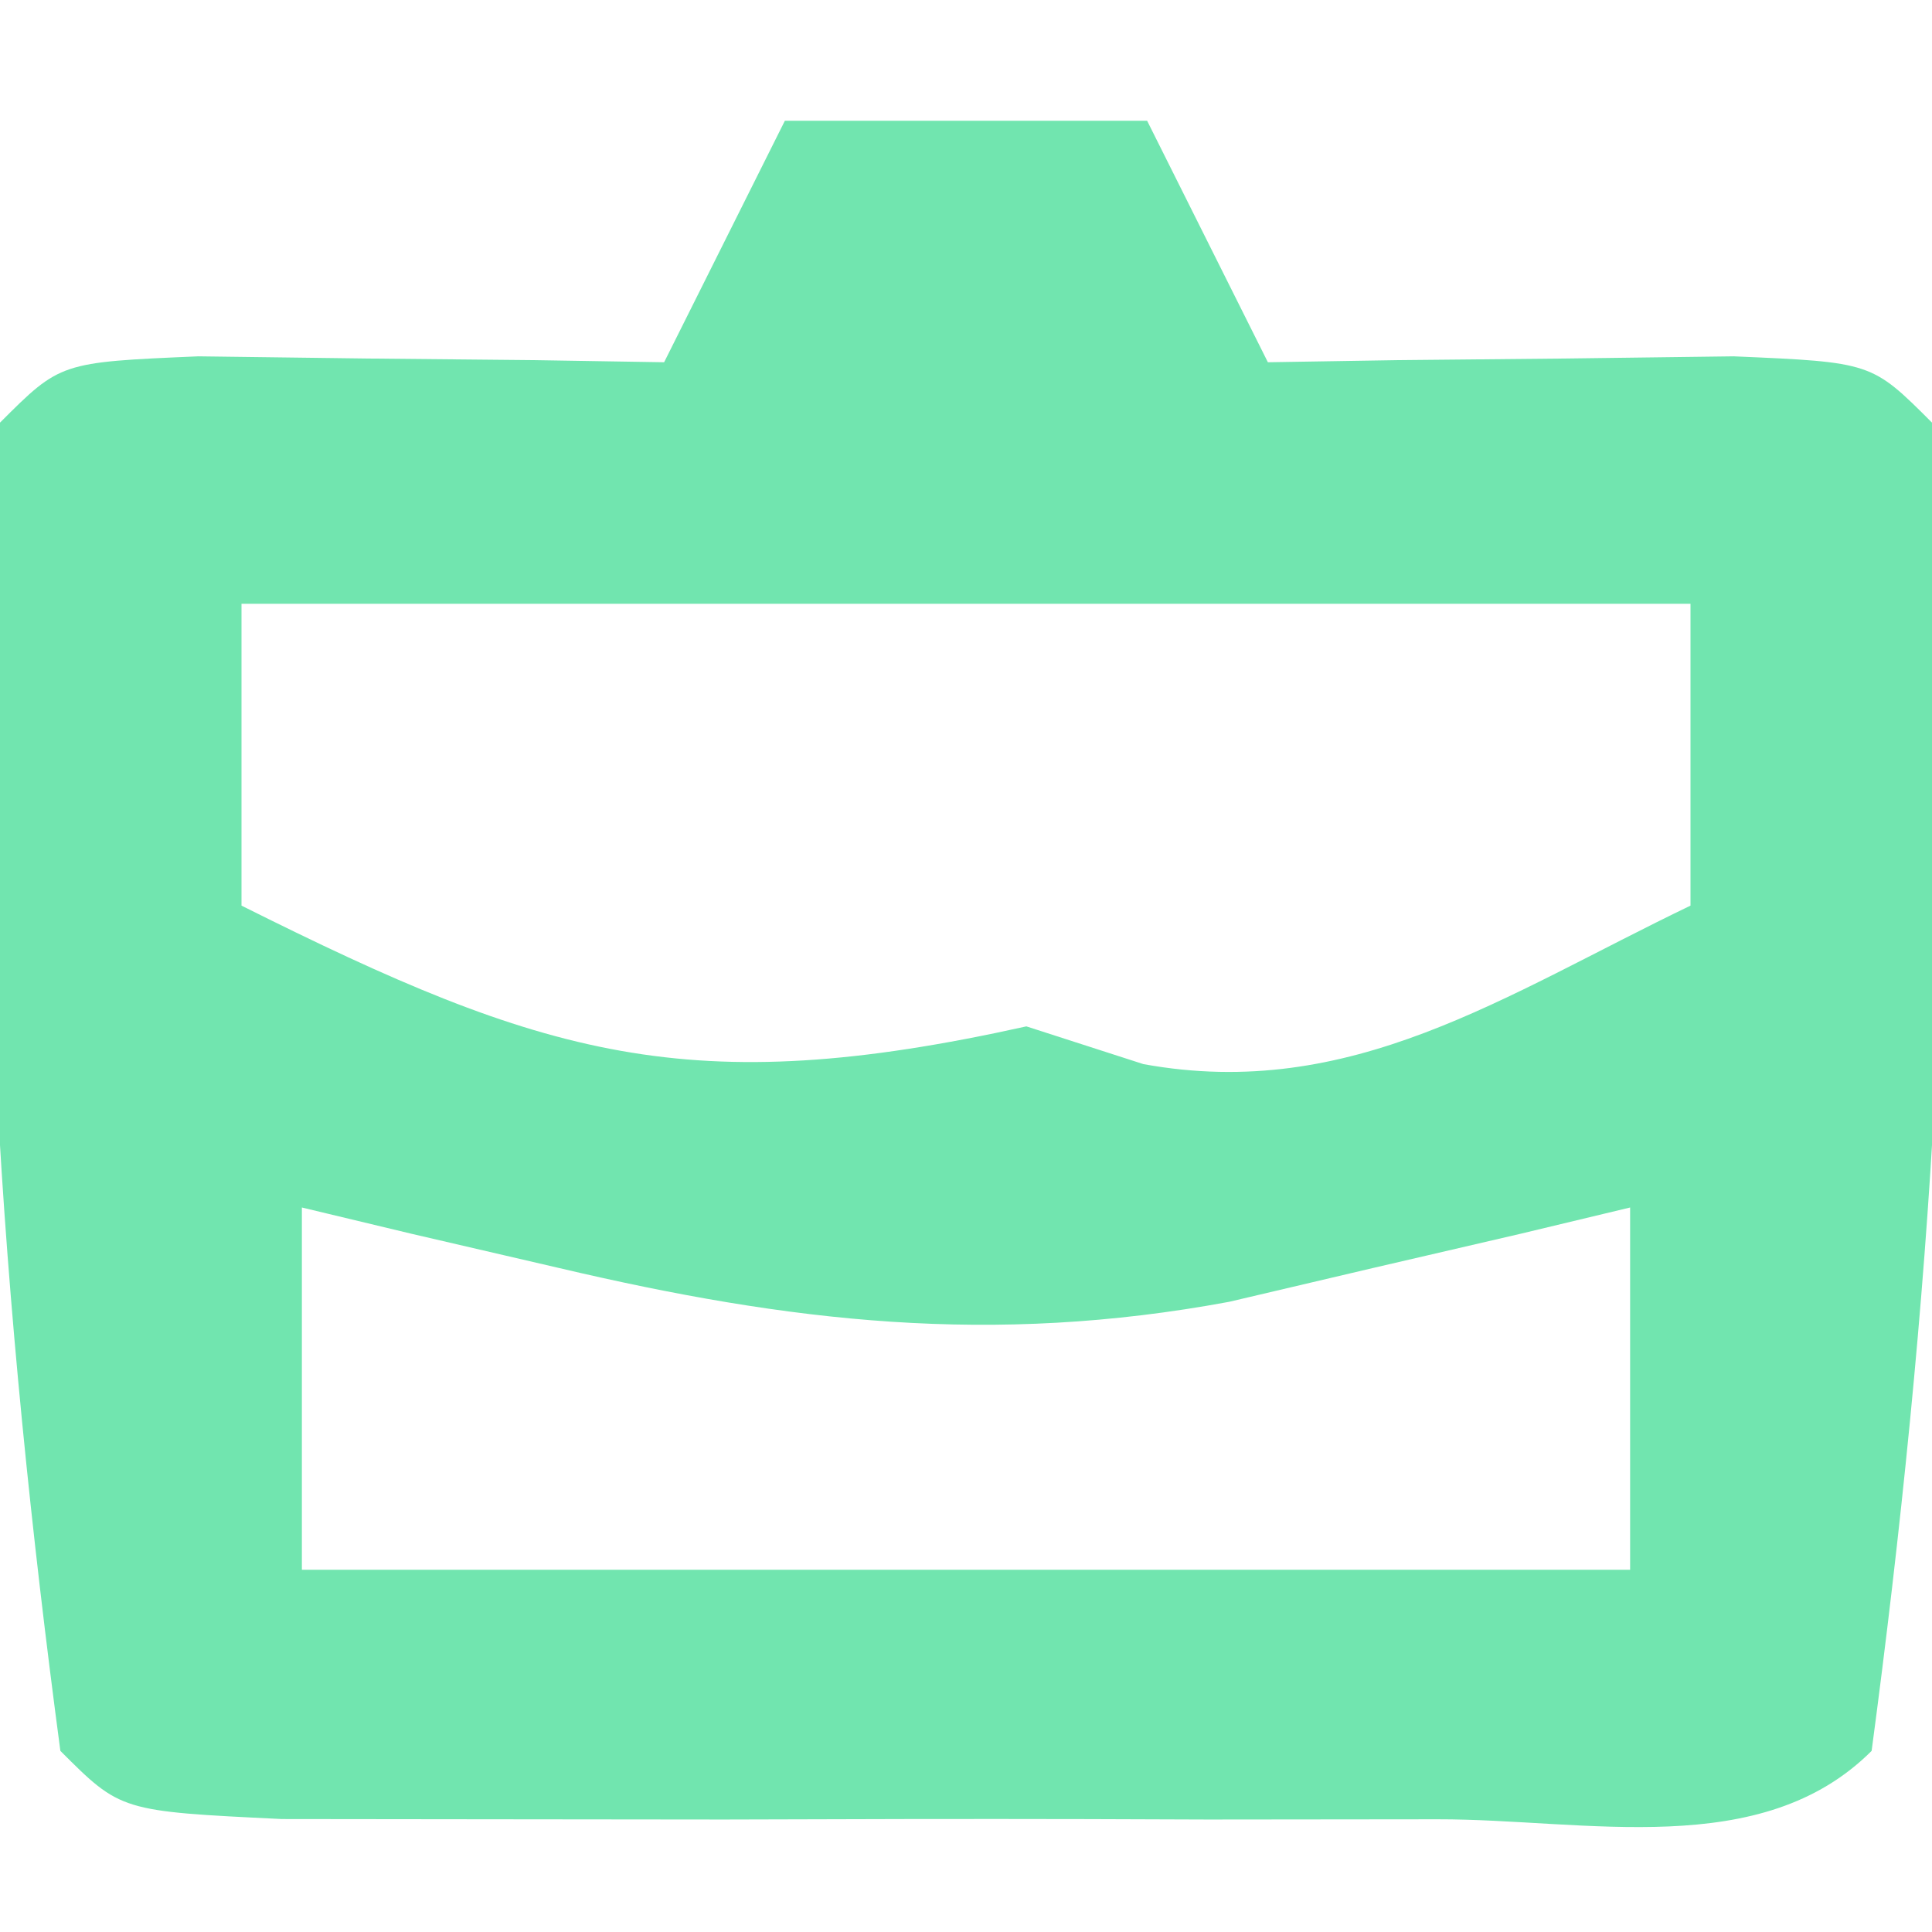 <?xml version="1.0" encoding="UTF-8"?>
<svg version="1.1" xmlns="http://www.w3.org/2000/svg" width="32" height="32">
<path d="M0 0 C1.98 0 3.96 0 6 0 C6.66 1.32 7.32 2.64 8 4 C8.71 3.988 9.421 3.977 10.152 3.965 C11.071 3.956 11.991 3.947 12.938 3.938 C13.854 3.926 14.771 3.914 15.715 3.902 C18 4 18 4 19 5 C19.517 12.26 18.961 19.799 18 27 C16.17 28.83 13.268 28.13 10.812 28.133 C9.557 28.134 8.301 28.135 7.008 28.137 C6.351 28.135 5.694 28.133 5.017 28.13 C3.008 28.125 1 28.13 -1.008 28.137 C-2.263 28.135 -3.519 28.134 -4.812 28.133 C-5.974 28.132 -7.135 28.131 -8.332 28.129 C-11 28 -11 28 -12 27 C-12.961 19.799 -13.517 12.26 -13 5 C-12 4 -12 4 -9.715 3.902 C-8.34 3.92 -8.34 3.92 -6.938 3.938 C-6.018 3.947 -5.099 3.956 -4.152 3.965 C-3.442 3.976 -2.732 3.988 -2 4 C-1.34 2.68 -0.68 1.36 0 0 Z M-9 8 C-9 9.65 -9 11.3 -9 13 C-3.992 15.504 -1.59 16.242 4 15 C4.639 15.206 5.279 15.412 5.938 15.625 C9.379 16.251 11.907 14.487 15 13 C15 11.35 15 9.7 15 8 C7.08 8 -0.84 8 -9 8 Z M-8 18 C-8 19.98 -8 21.96 -8 24 C-0.74 24 6.52 24 14 24 C14 22.02 14 20.04 14 18 C13.397 18.144 12.793 18.289 12.172 18.438 C10.973 18.716 10.973 18.716 9.75 19 C8.961 19.186 8.172 19.371 7.359 19.562 C3.43 20.291 0.08 19.901 -3.75 19 C-4.549 18.814 -5.348 18.629 -6.172 18.438 C-6.775 18.293 -7.378 18.149 -8 18 Z " fill="#71E5AF" transform="translate(13,2)"/>
</svg>
